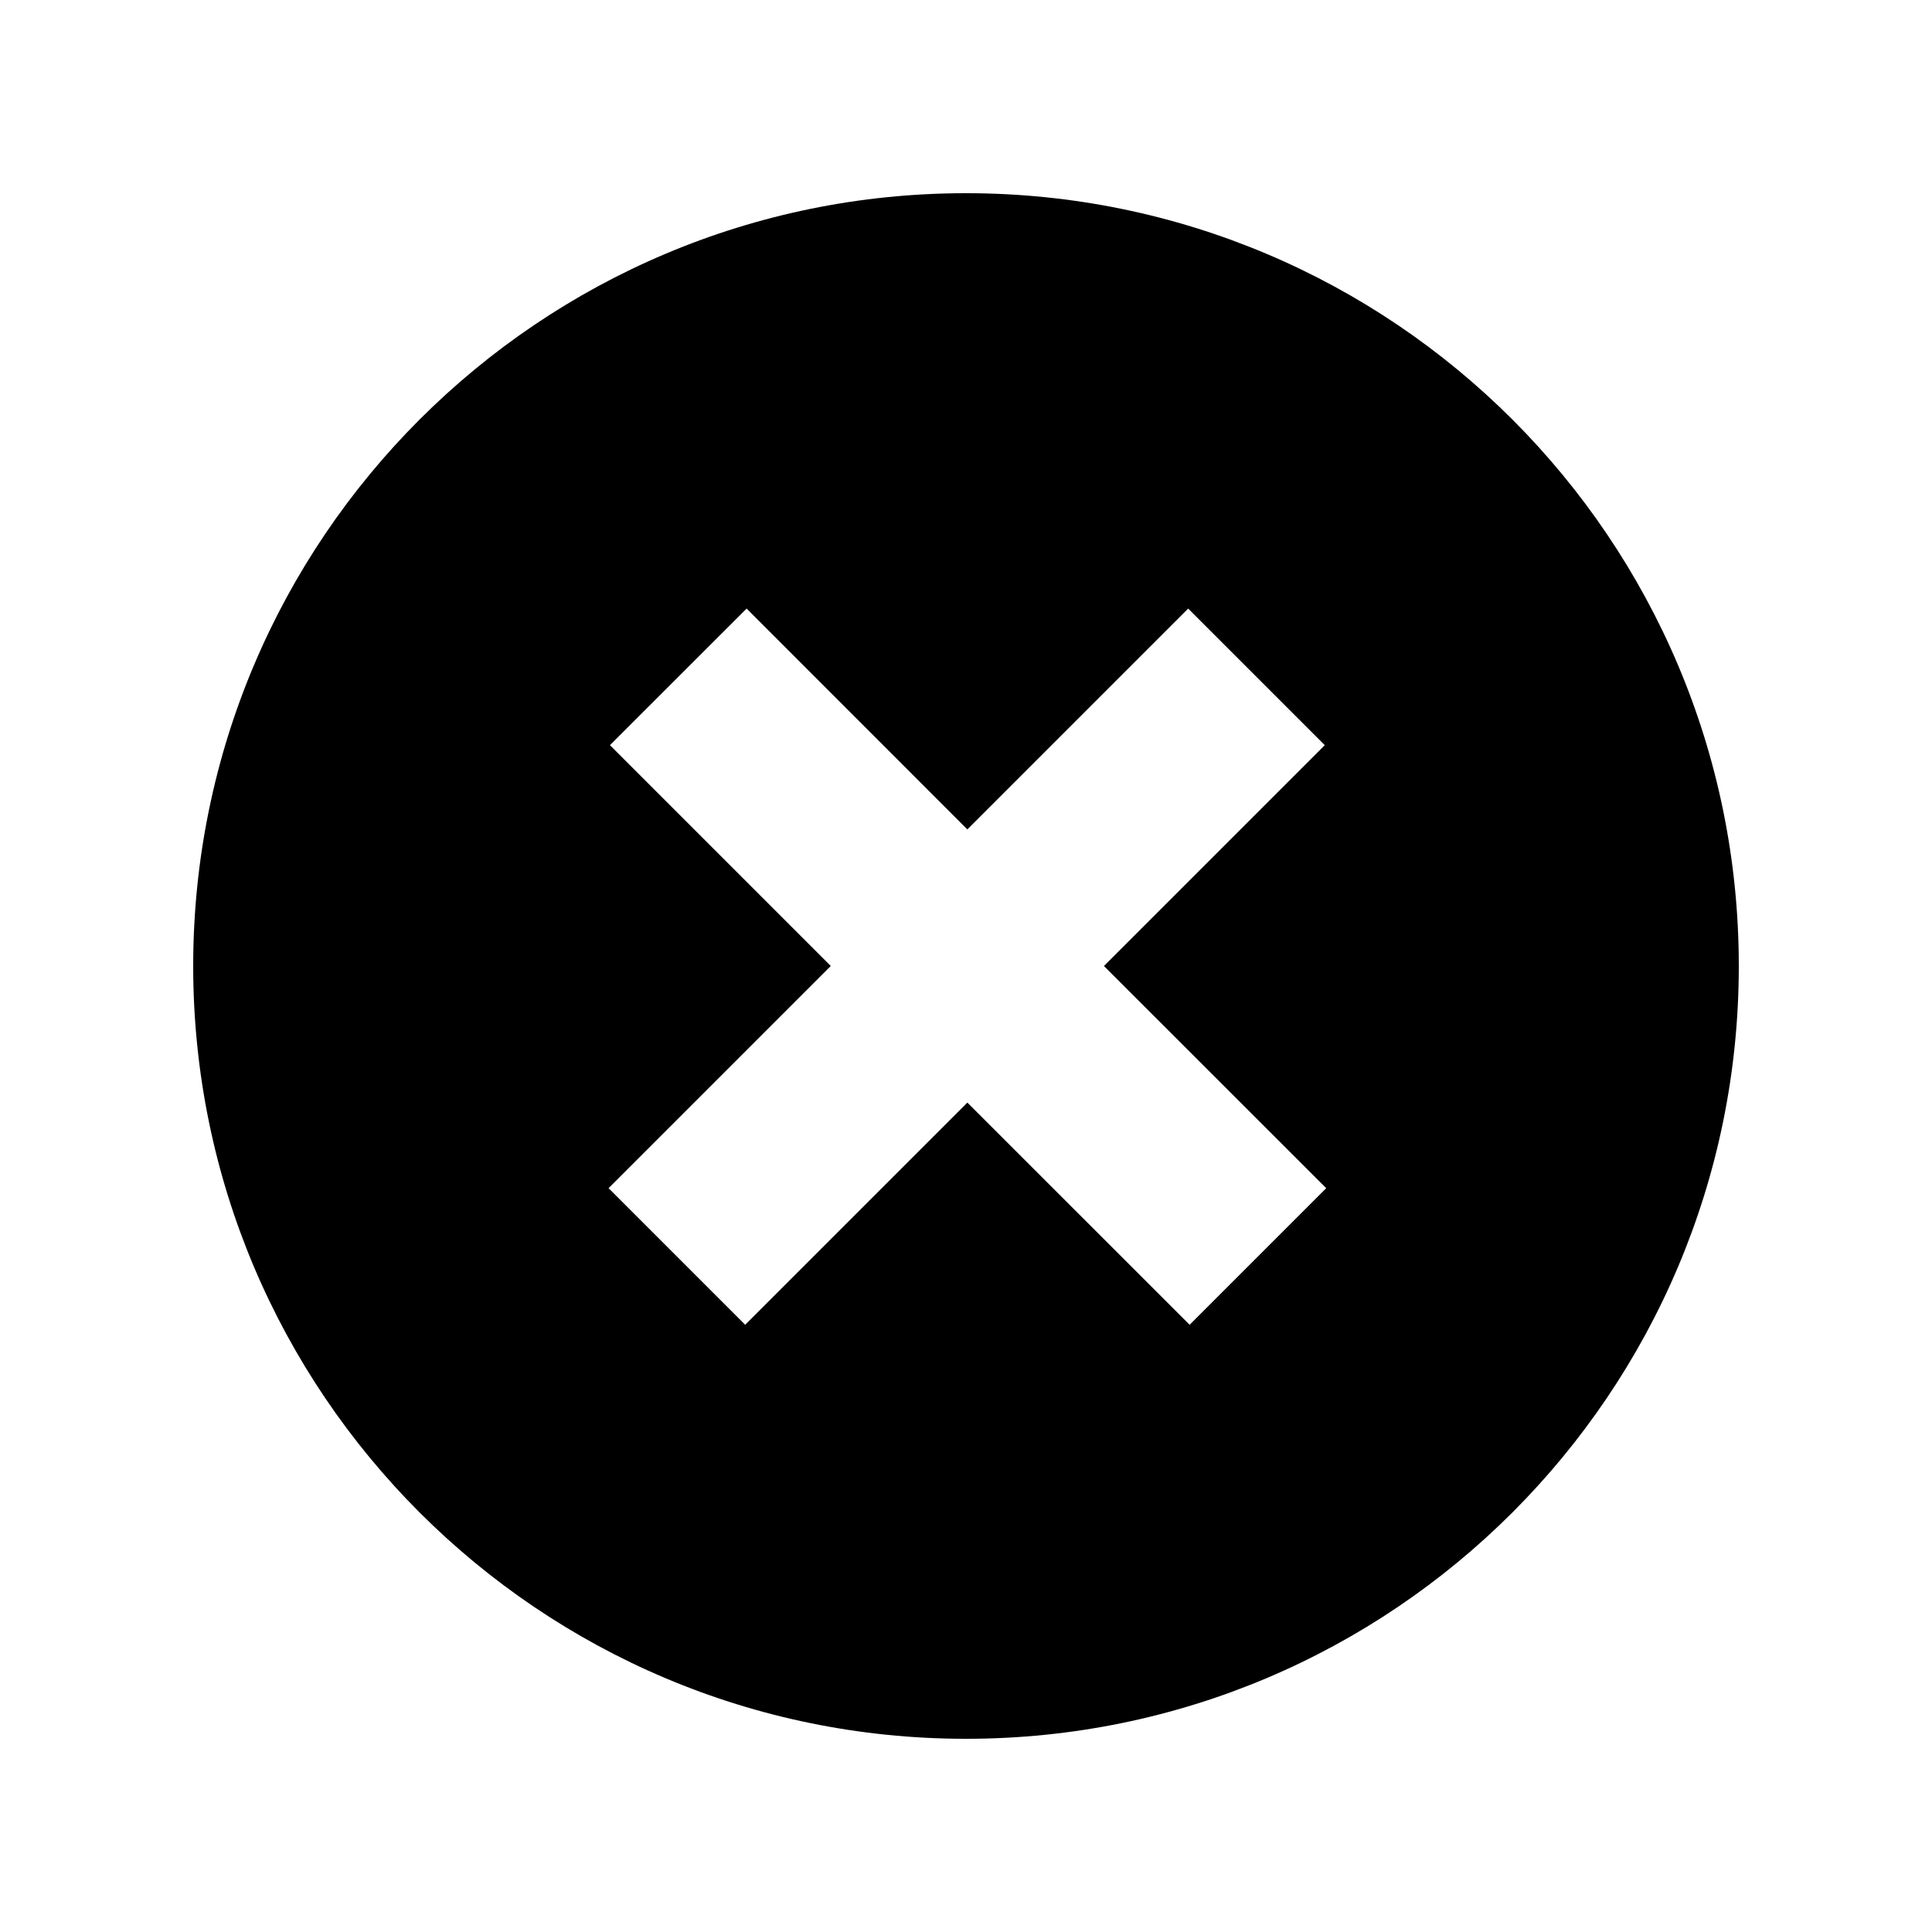 <svg width="20" height="20" viewBox="0 0 20 20" fill="none" xmlns="http://www.w3.org/2000/svg">
<path fill-rule="evenodd" clip-rule="evenodd" d="M10 18C14.418 18 18 14.418 18 10C18 5.582 14.418 2 10 2C5.582 2 2 5.582 2 10C2 14.418 5.582 18 10 18ZM12.315 13.714L10.014 11.414L7.714 13.714L6.3 12.3L8.6 10L6.314 7.714L7.729 6.3L10.014 8.586L12.3 6.3L13.714 7.714L11.428 10L13.729 12.3L12.315 13.714Z" fill="black"/>
</svg>
